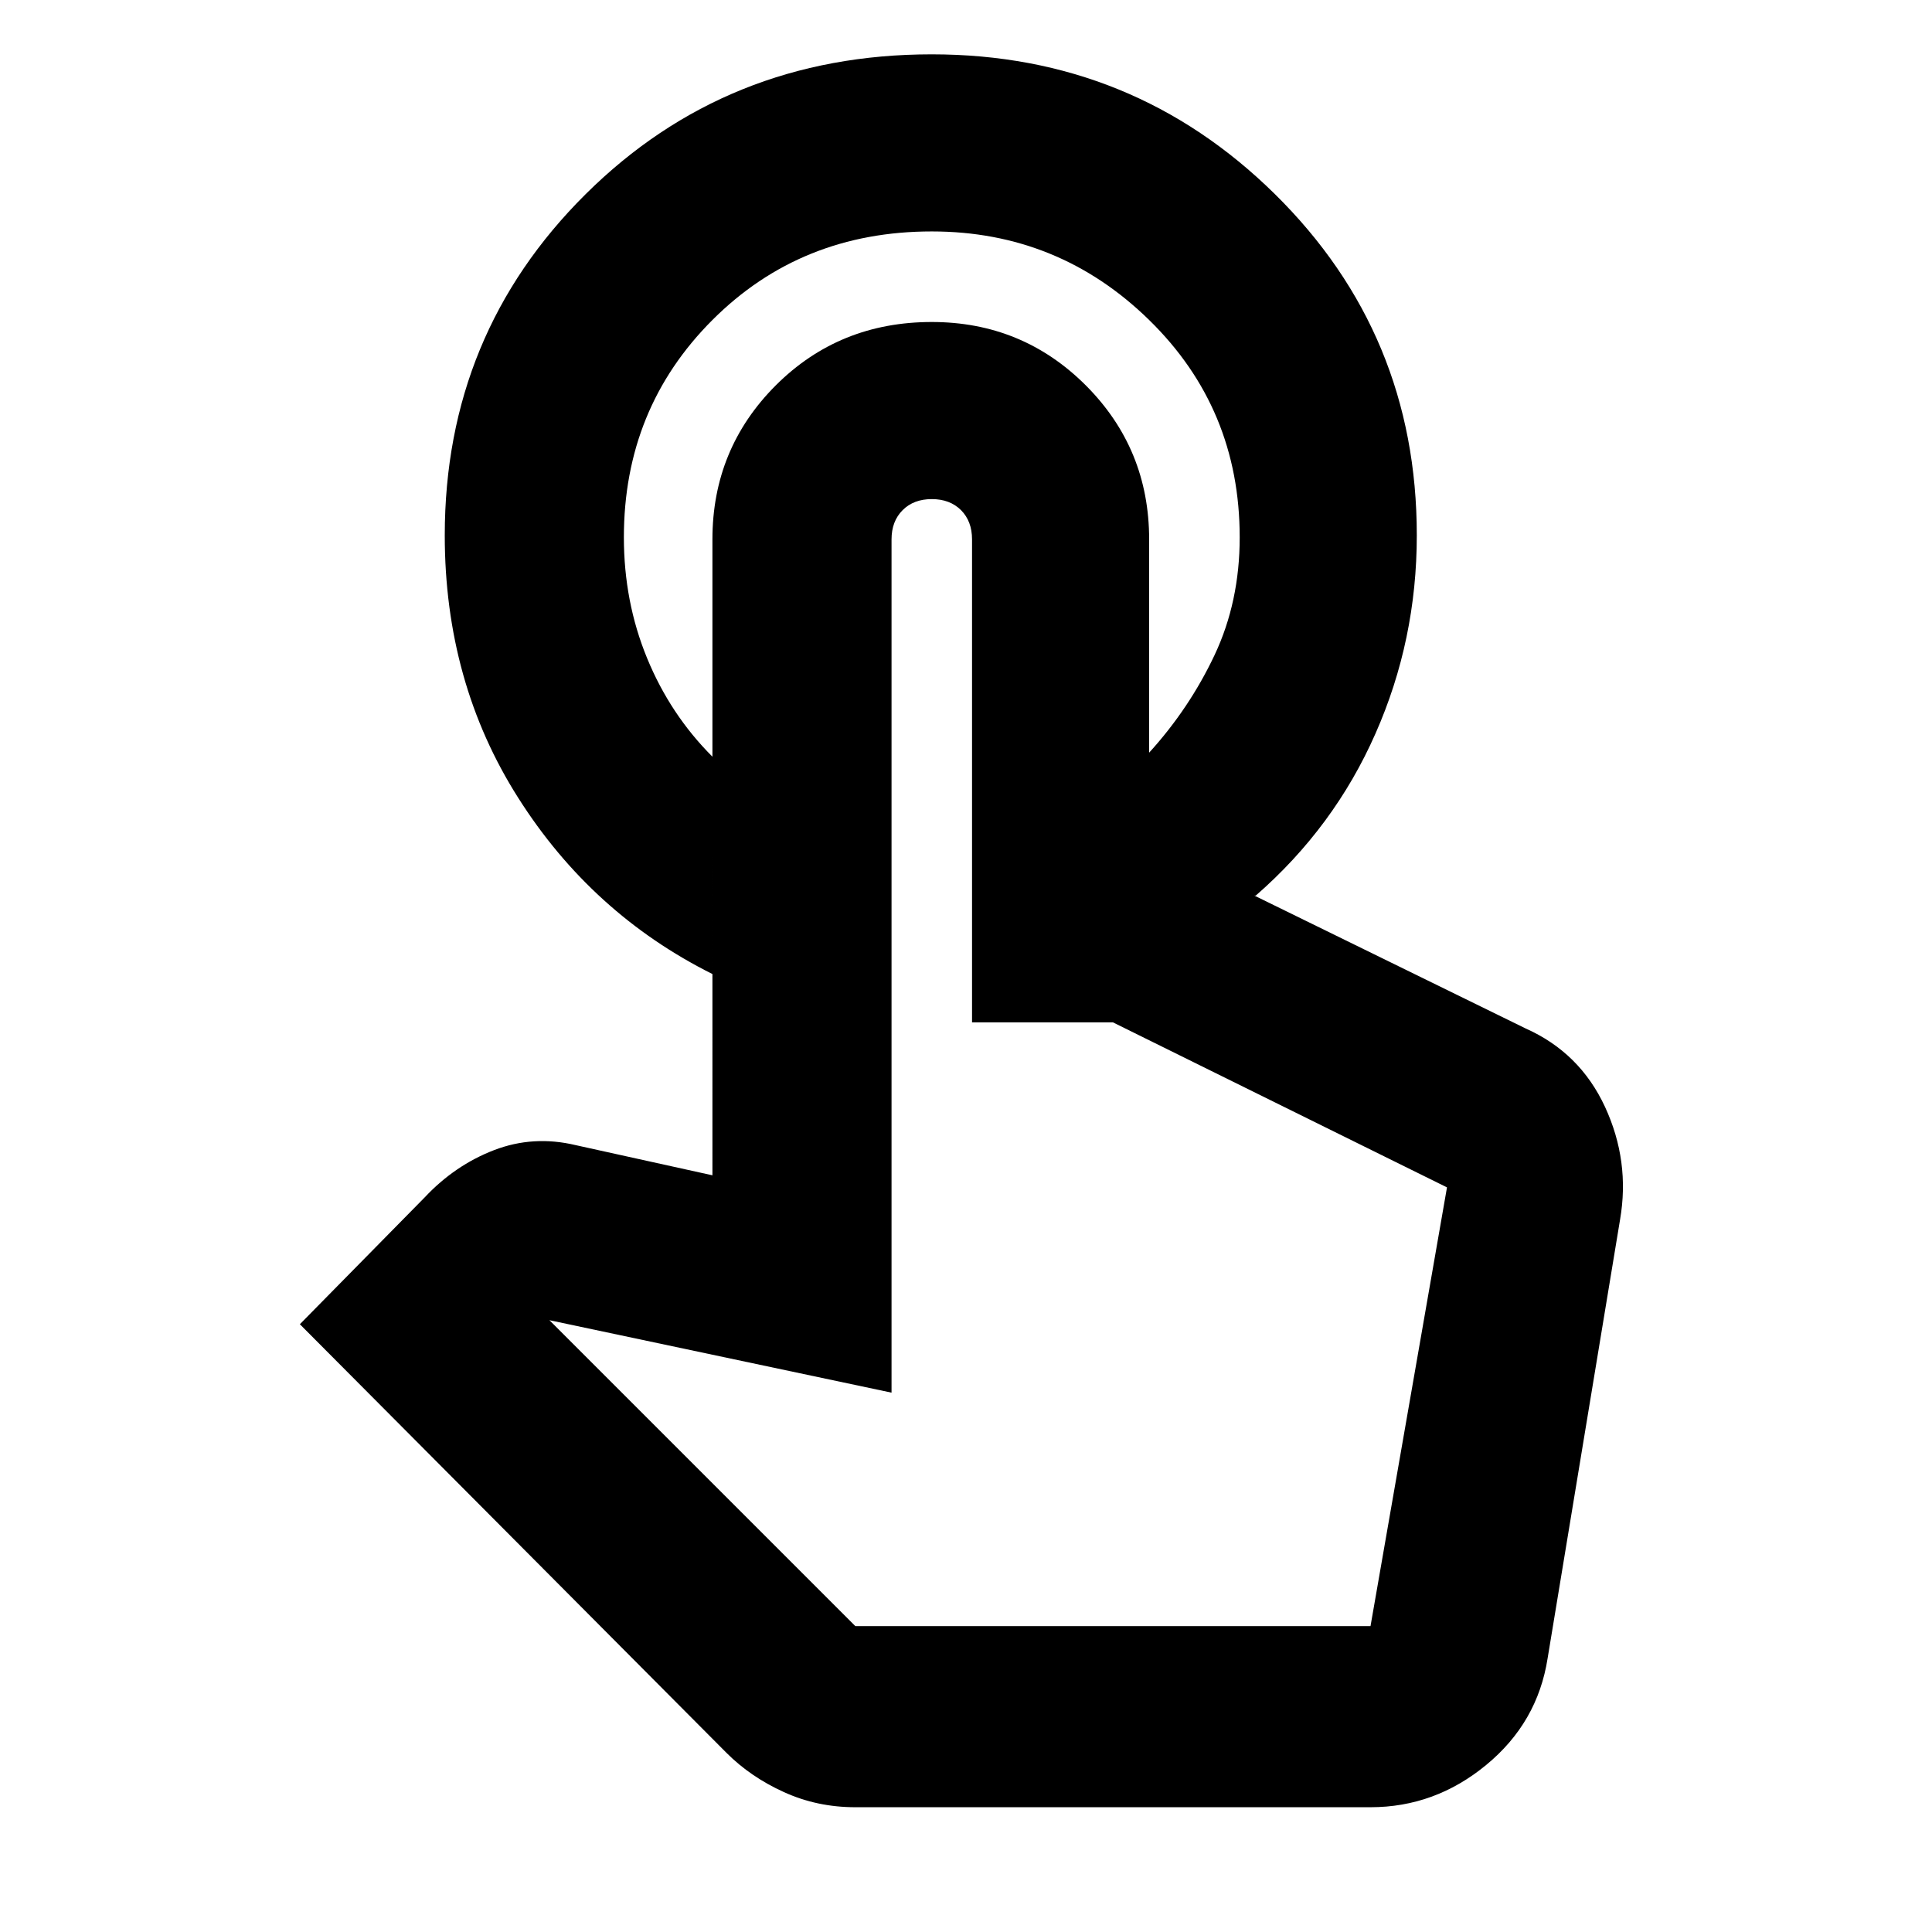 <svg xmlns="http://www.w3.org/2000/svg" height="24" width="24"><path d="M11.575.675q2.5 0 4.263 1.737Q17.6 4.15 17.6 6.65q0 1.3-.513 2.462-.512 1.163-1.487 2.013h-1.325V9.35q.5-.55.813-1.213.312-.662.312-1.462 0-1.6-1.125-2.7t-2.7-1.1q-1.625 0-2.725 1.1t-1.1 2.7q0 .8.288 1.5.287.7.812 1.225v2.7q-1.5-.75-2.412-2.188-.913-1.437-.913-3.262 0-2.5 1.75-4.238 1.75-1.737 4.3-1.737Zm-.95 21.775q-.475 0-.887-.188-.413-.187-.713-.487l-5.3-5.325 1.55-1.575q.375-.4.863-.588.487-.187 1.012-.062l1.7.375V6.7q0-1.125.787-1.913Q10.425 4 11.575 4q1.125 0 1.913.787.787.788.787 1.913v4.1h.45q.15 0 .3.037.15.038.25.138l3.675 1.8q.675.3.988.975.312.675.187 1.4l-.9 5.45q-.125.8-.763 1.325-.637.525-1.437.525Zm0-2.25h6.4l.95-5.45-4.15-2.05h-1.75v-6q0-.225-.137-.363-.138-.137-.363-.137-.225 0-.362.137-.138.138-.138.363v10.6l-4.25-.9Zm6.4 0h-6.4 6.4Z"/></svg>